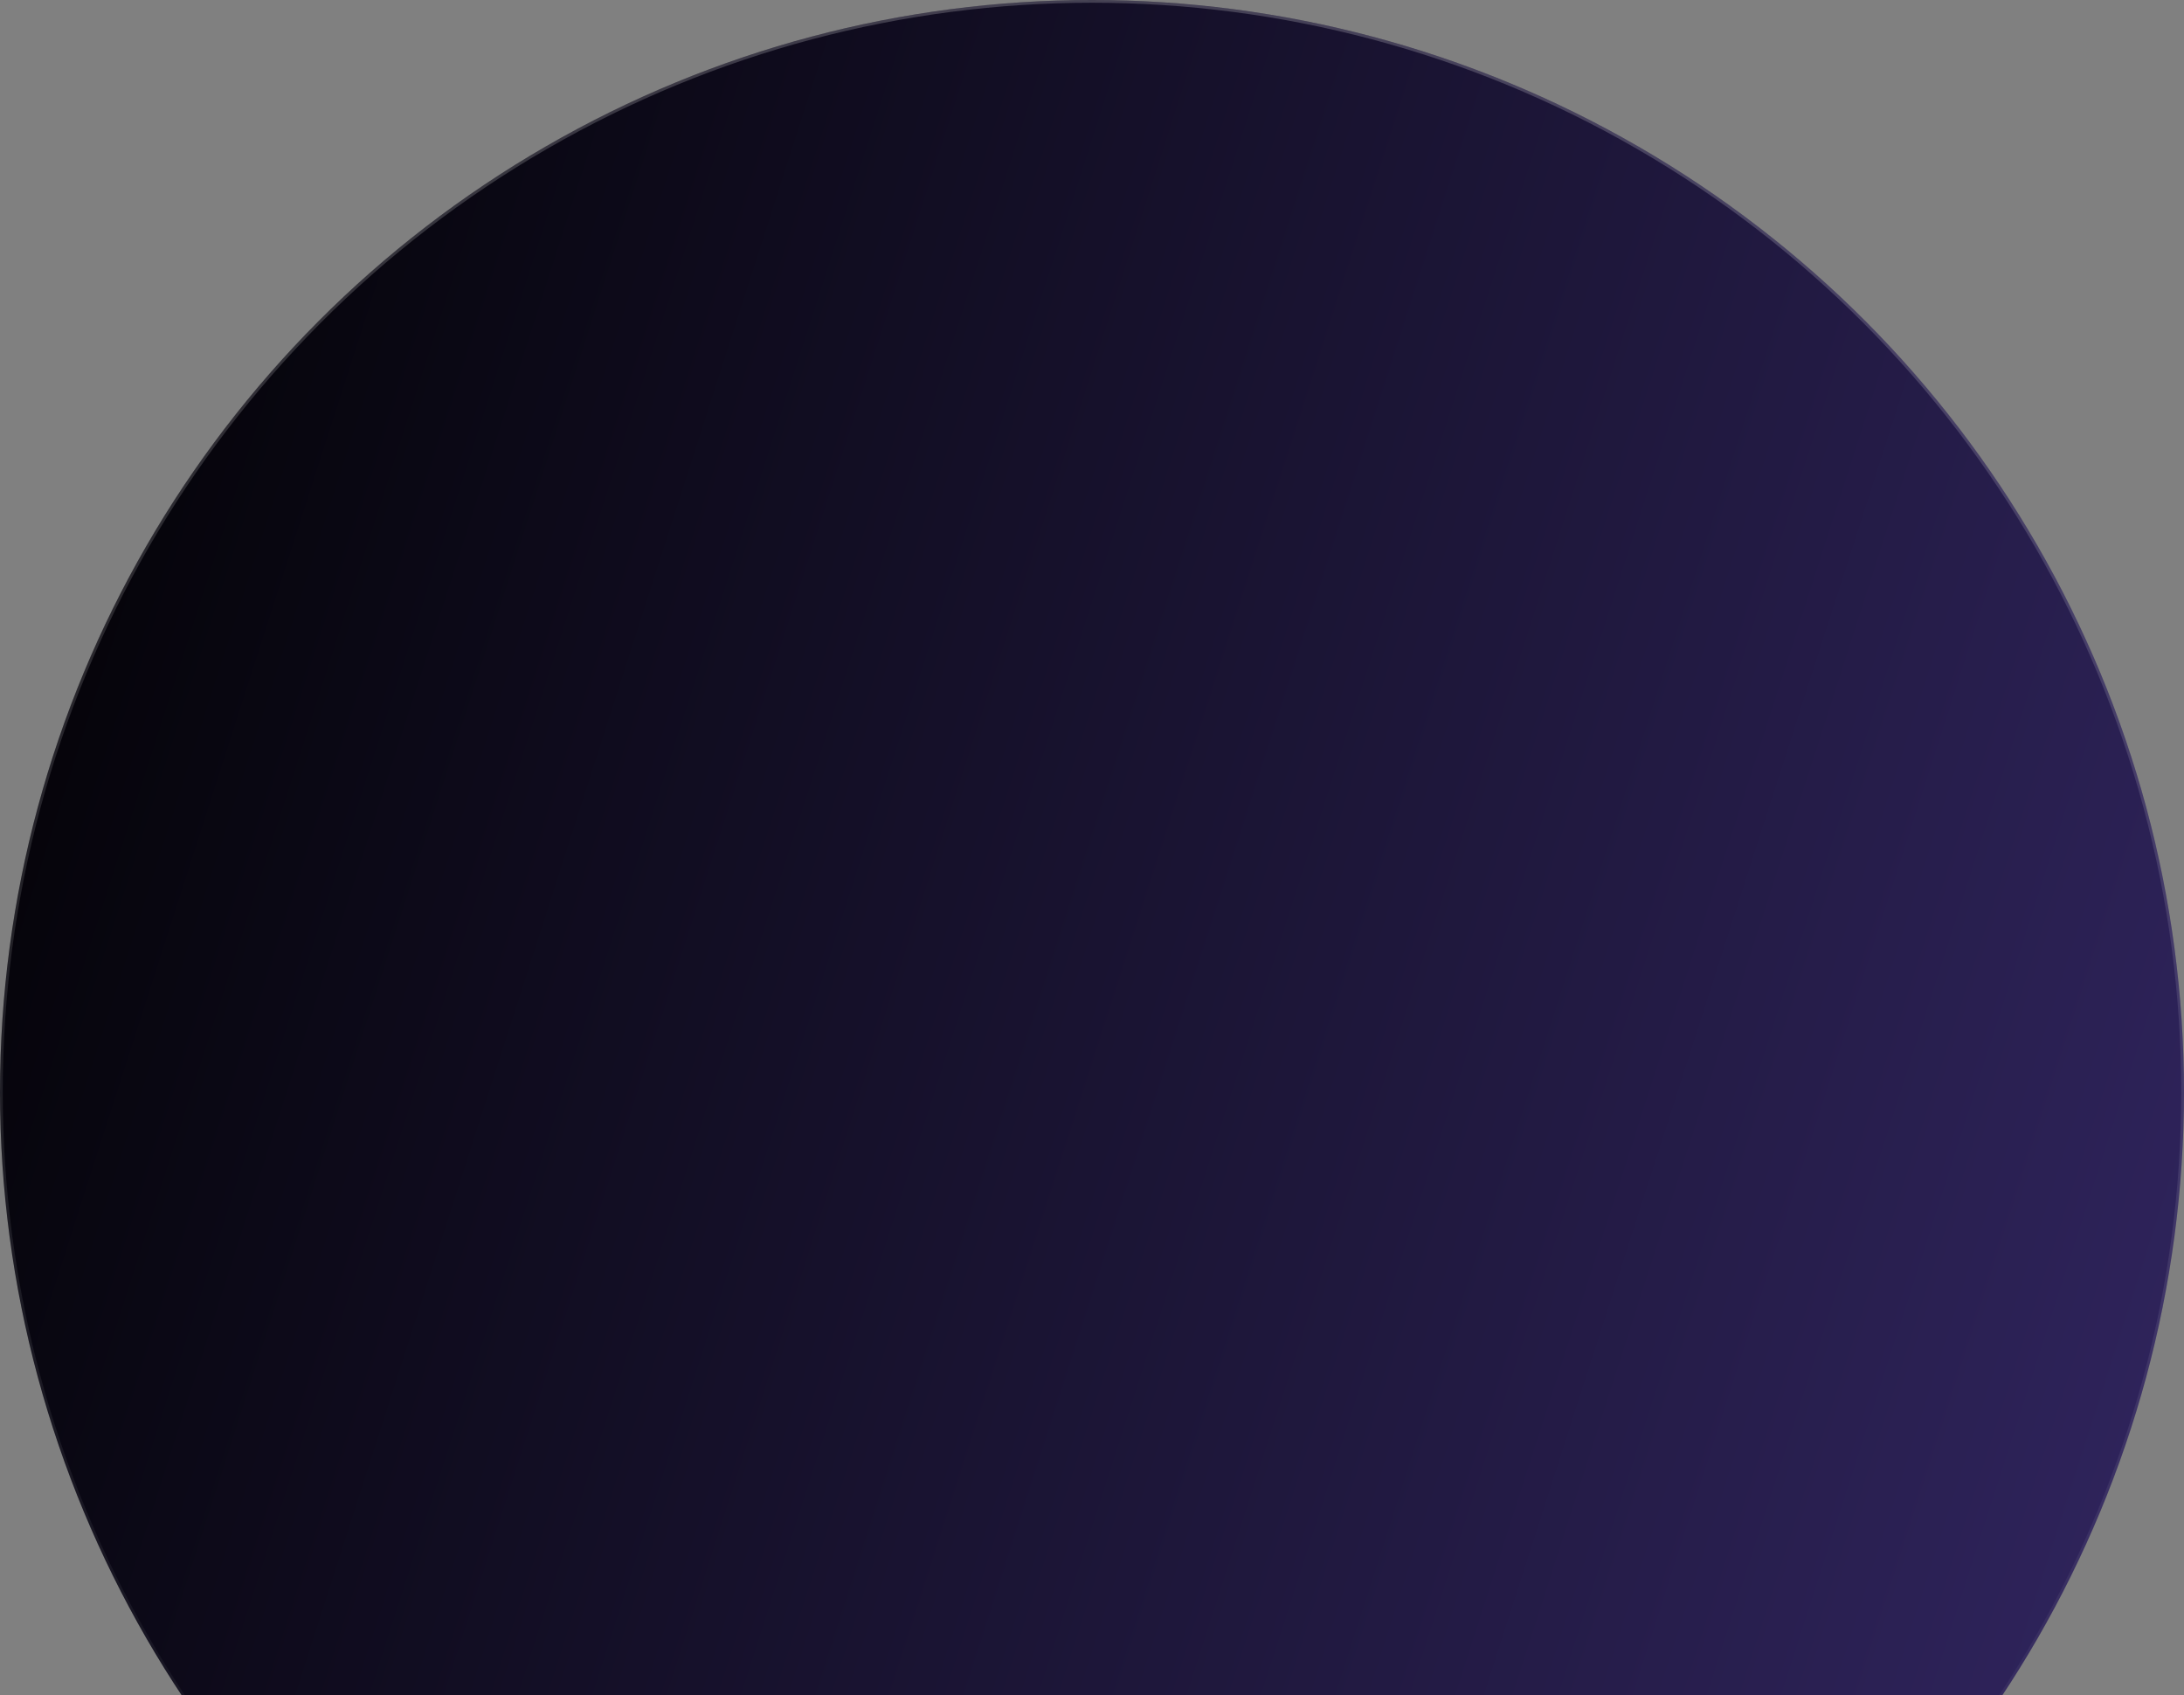 <svg width="795" height="617" viewBox="0 0 795 617" fill="none" xmlns="http://www.w3.org/2000/svg">
<rect x="0" y="0" width="795" height="617" fill="#808080" stroke="none"/>
<circle cx="397.5" cy="397.5" r="397.5" fill="url(#paint0_linear_3597_4365)"/>
<circle cx="397.5" cy="397.5" r="397" stroke="url(#paint1_linear_3597_4365)" stroke-opacity="0.2"/>
<defs>
<linearGradient id="paint0_linear_3597_4365" x1="1047.62" y1="1352.24" x2="-465.647" y2="865.973" gradientUnits="userSpaceOnUse">
<stop stop-color="#48378D"/>
<stop offset="0.891"/>
</linearGradient>
<linearGradient id="paint1_linear_3597_4365" x1="397.5" y1="0" x2="397.5" y2="795" gradientUnits="userSpaceOnUse">
<stop stop-color="white"/>
<stop offset="1" stop-color="white" stop-opacity="0"/>
</linearGradient>
</defs>
</svg>
